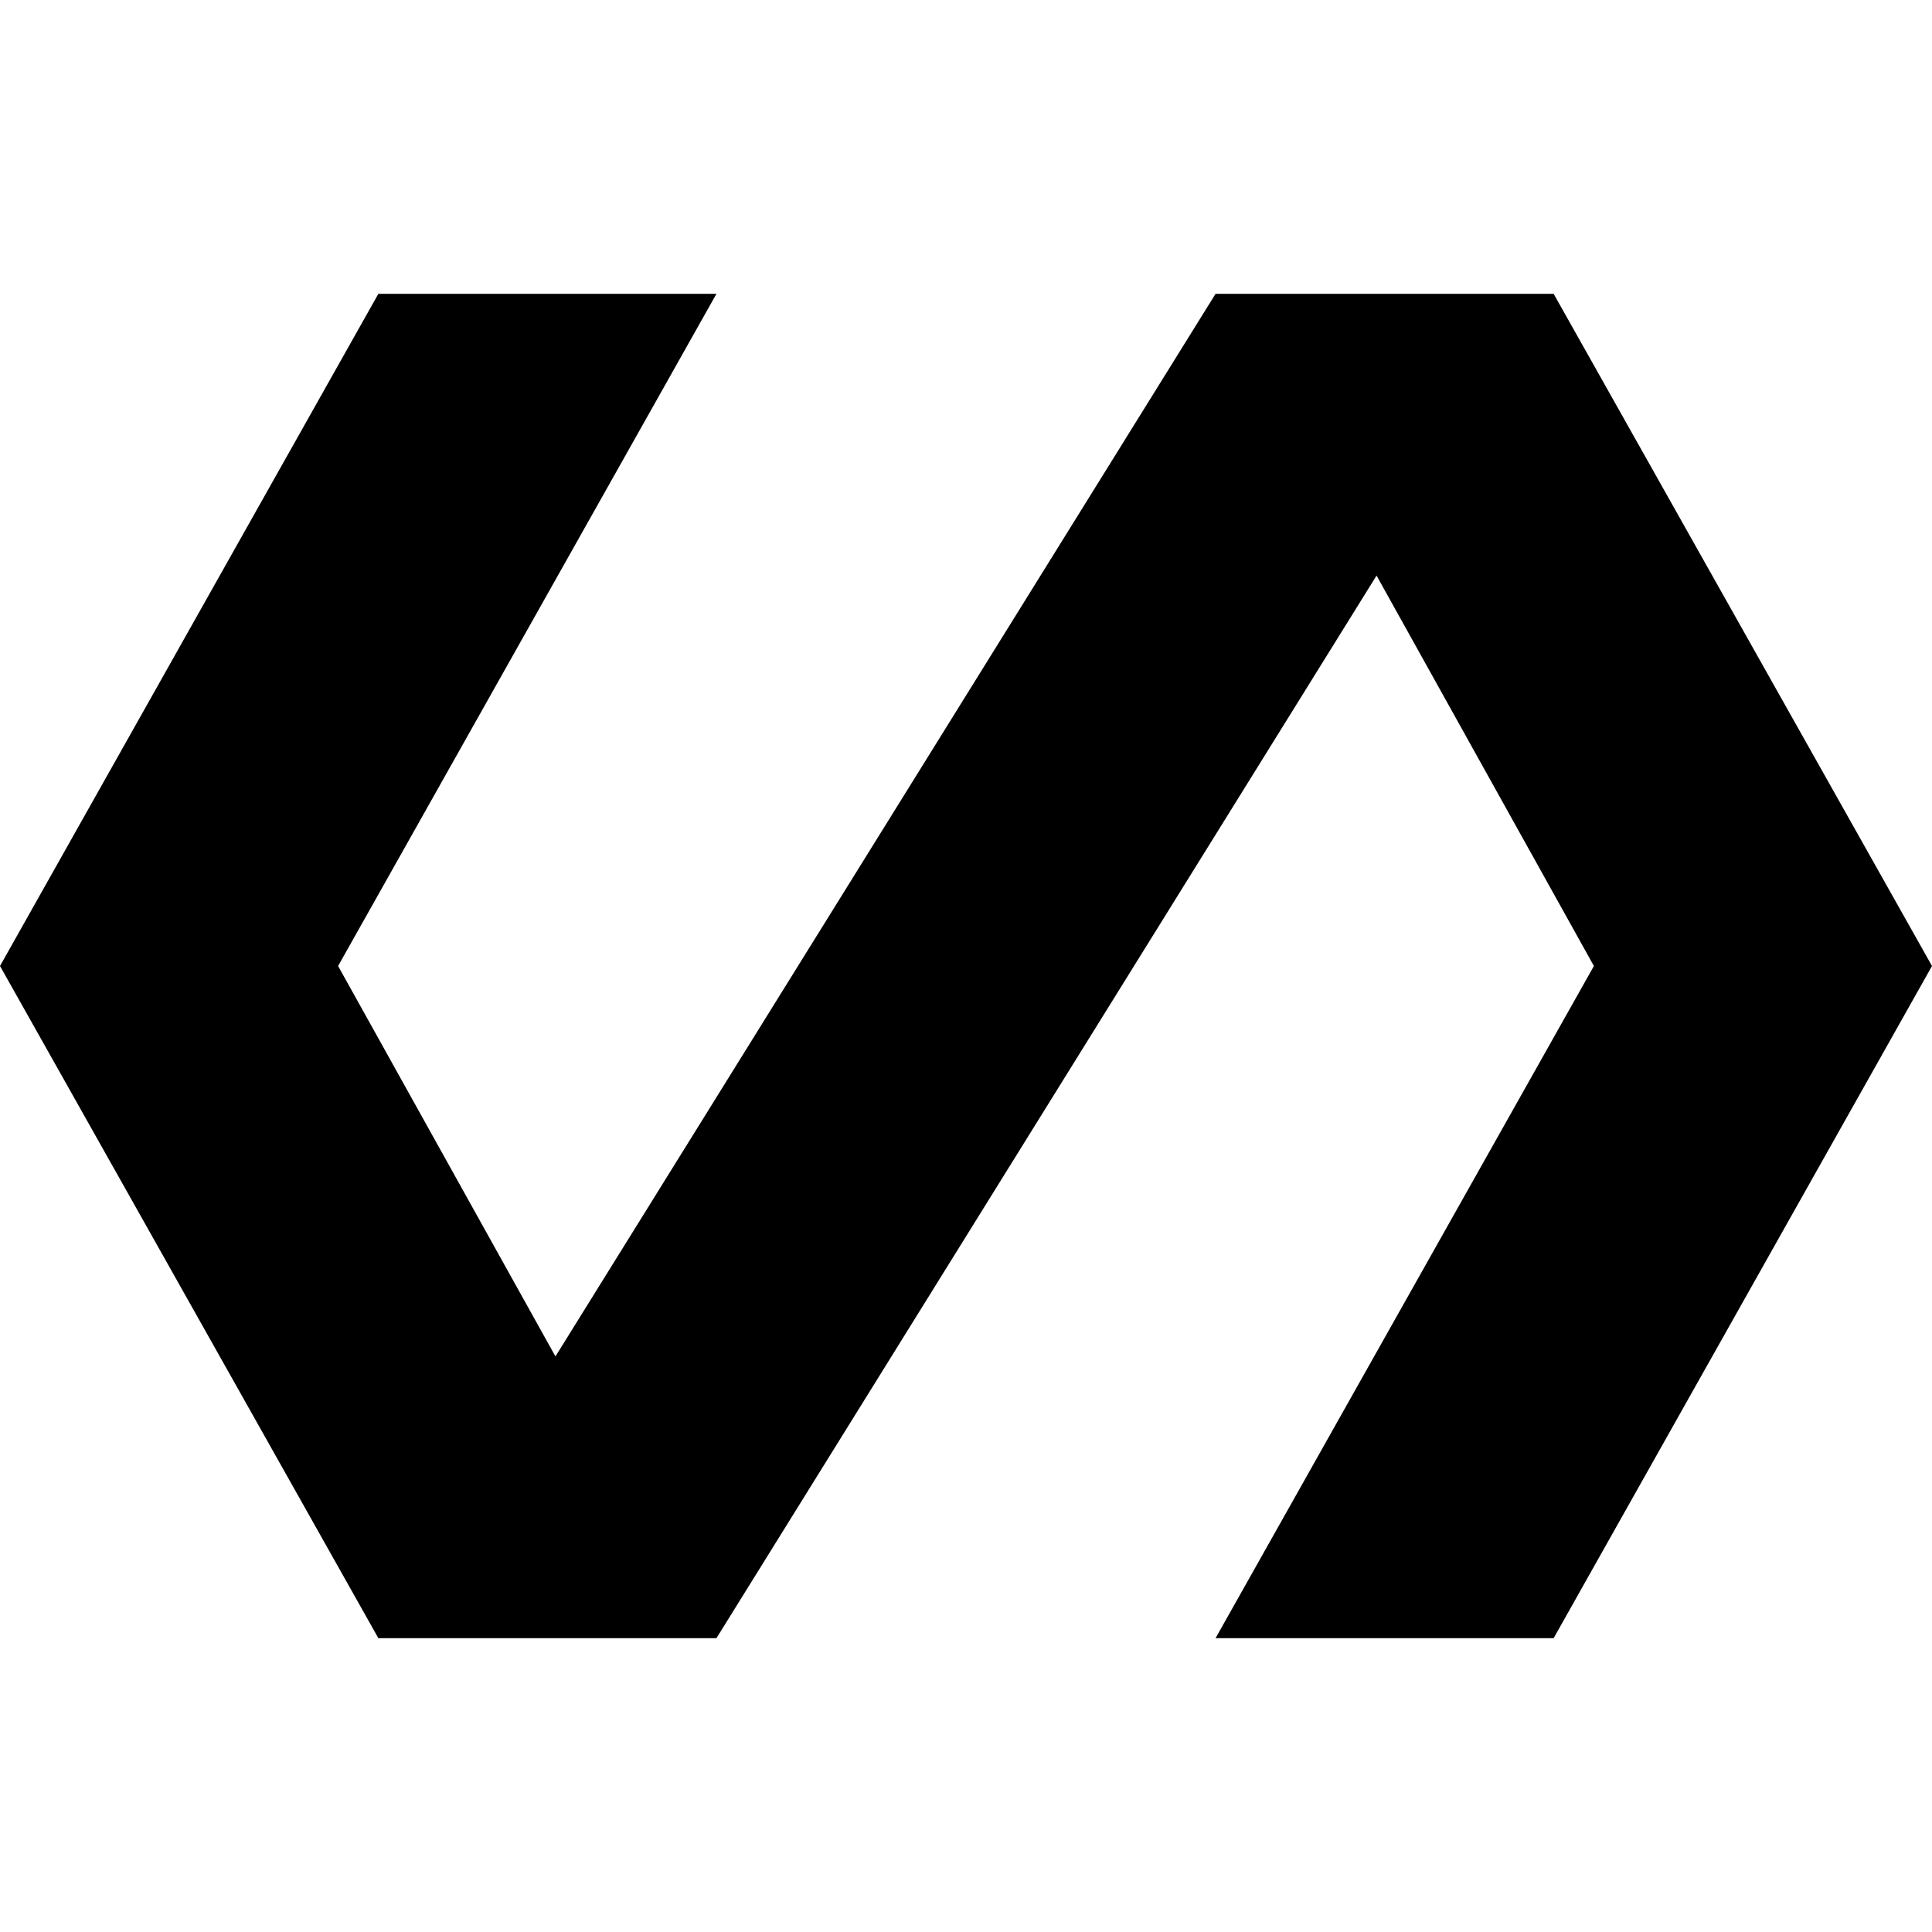 <svg enable-background="new 0 0 48 48" viewBox="0 0 48 48" xmlns="http://www.w3.org/2000/svg"><path d="m38.6 7.3h-8.4l-16.4 26.4-5.4-9.7 9.4-16.7h-8.4l-9.4 16.7 9.4 16.7h8.4l16.4-26.4 5.4 9.7-9.4 16.7h8.4l9.4-16.7z"/></svg>